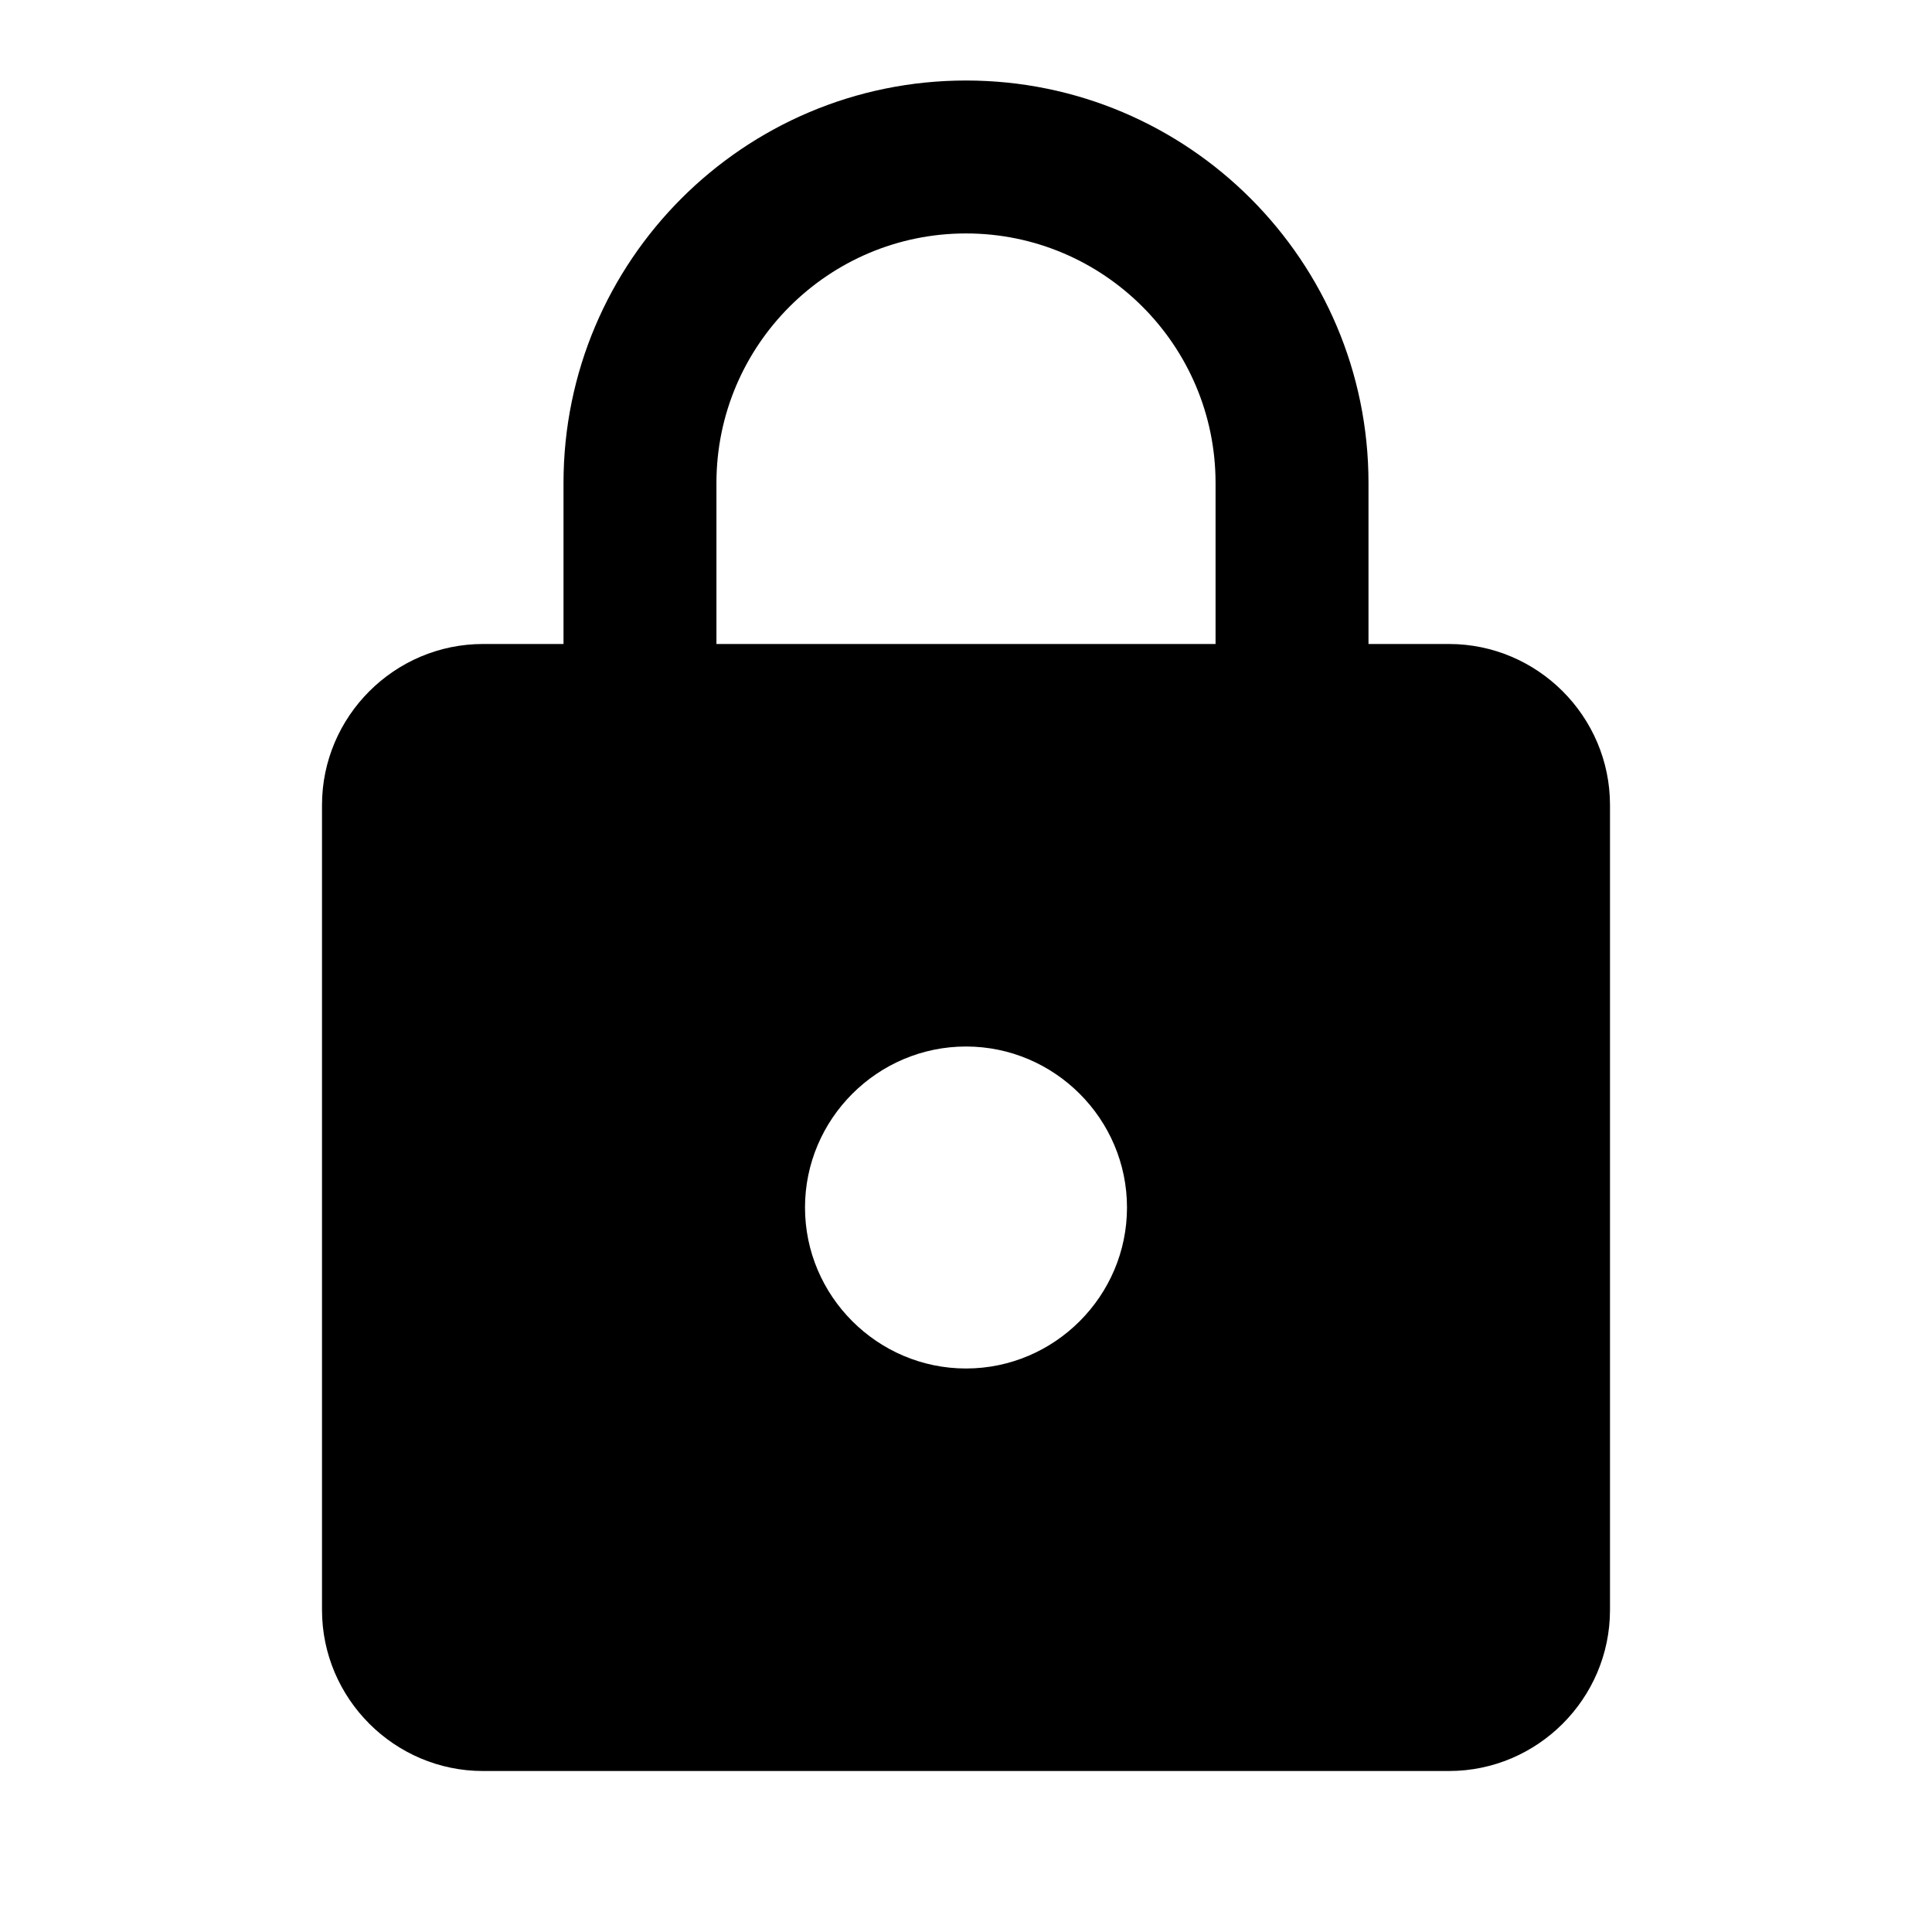 <svg width="100" height="100" viewBox="0 0 100 100" fill="none" xmlns="http://www.w3.org/2000/svg">
<path d="M75 33.333H70.833V25C70.833 13.5 61.5 4.167 50 4.167C38.5 4.167 29.167 13.5 29.167 25V33.333H25C20.417 33.333 16.667 37.083 16.667 41.667V83.333C16.667 87.917 20.417 91.667 25 91.667H75C79.583 91.667 83.333 87.917 83.333 83.333V41.667C83.333 37.083 79.583 33.333 75 33.333ZM50 70.833C45.417 70.833 41.667 67.083 41.667 62.5C41.667 57.917 45.417 54.167 50 54.167C54.583 54.167 58.333 57.917 58.333 62.5C58.333 67.083 54.583 70.833 50 70.833ZM62.917 33.333H37.083V25C37.083 17.875 42.875 12.083 50 12.083C57.125 12.083 62.917 17.875 62.917 25V33.333Z" fill="currentColor"/>
</svg>
